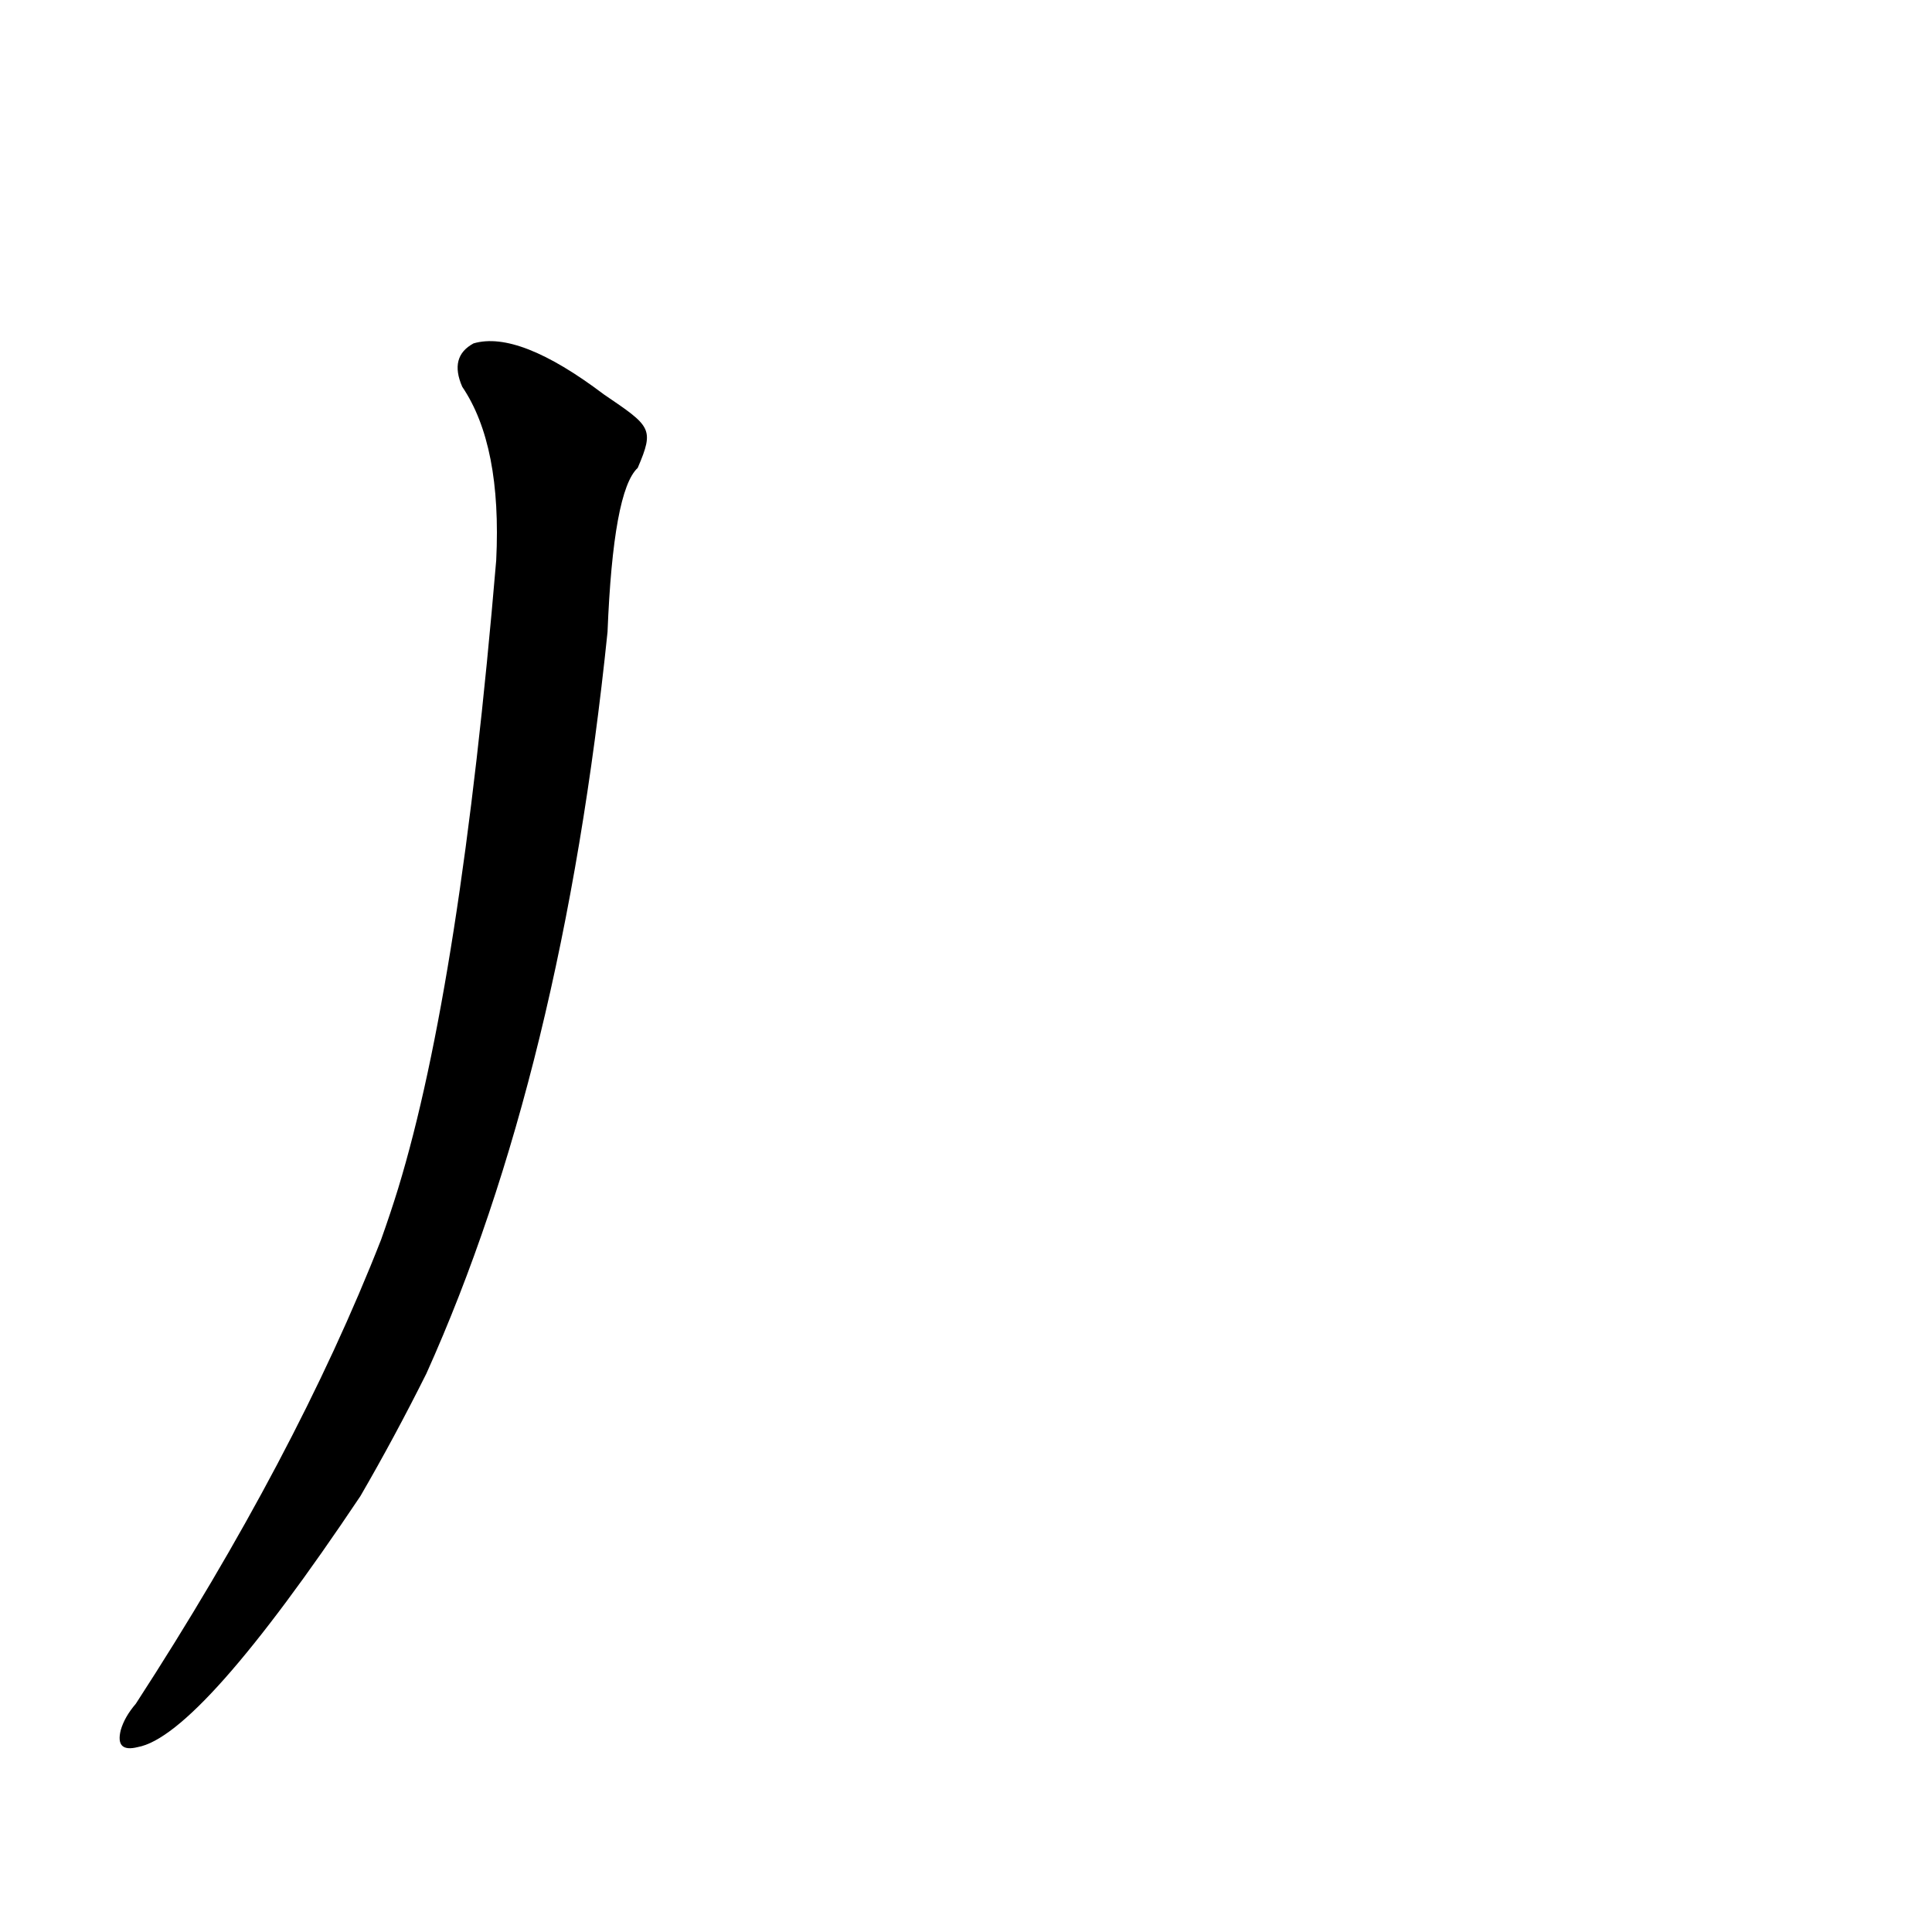 <?xml version='1.0' encoding='utf-8'?>
<svg xmlns="http://www.w3.org/2000/svg" version="1.1" viewBox="0 0 1024 1024"><g transform="scale(1, -1) translate(0, -900)"><path d="M 320 691 Q 275 725 251 718 Q 238 711 245 695 Q 266 664 263 603 Q 244 378 211 270 Q 207 257 202 243 Q 157 128 72 -3 Q 66 -10 64 -17 Q 61 -29 73 -26 Q 106 -20 191 107 Q 209 138 226 172 Q 298 332 322 565 Q 325 640 338 652 C 347 673 345 674 320 691 Z" fill="black" /></g></svg>